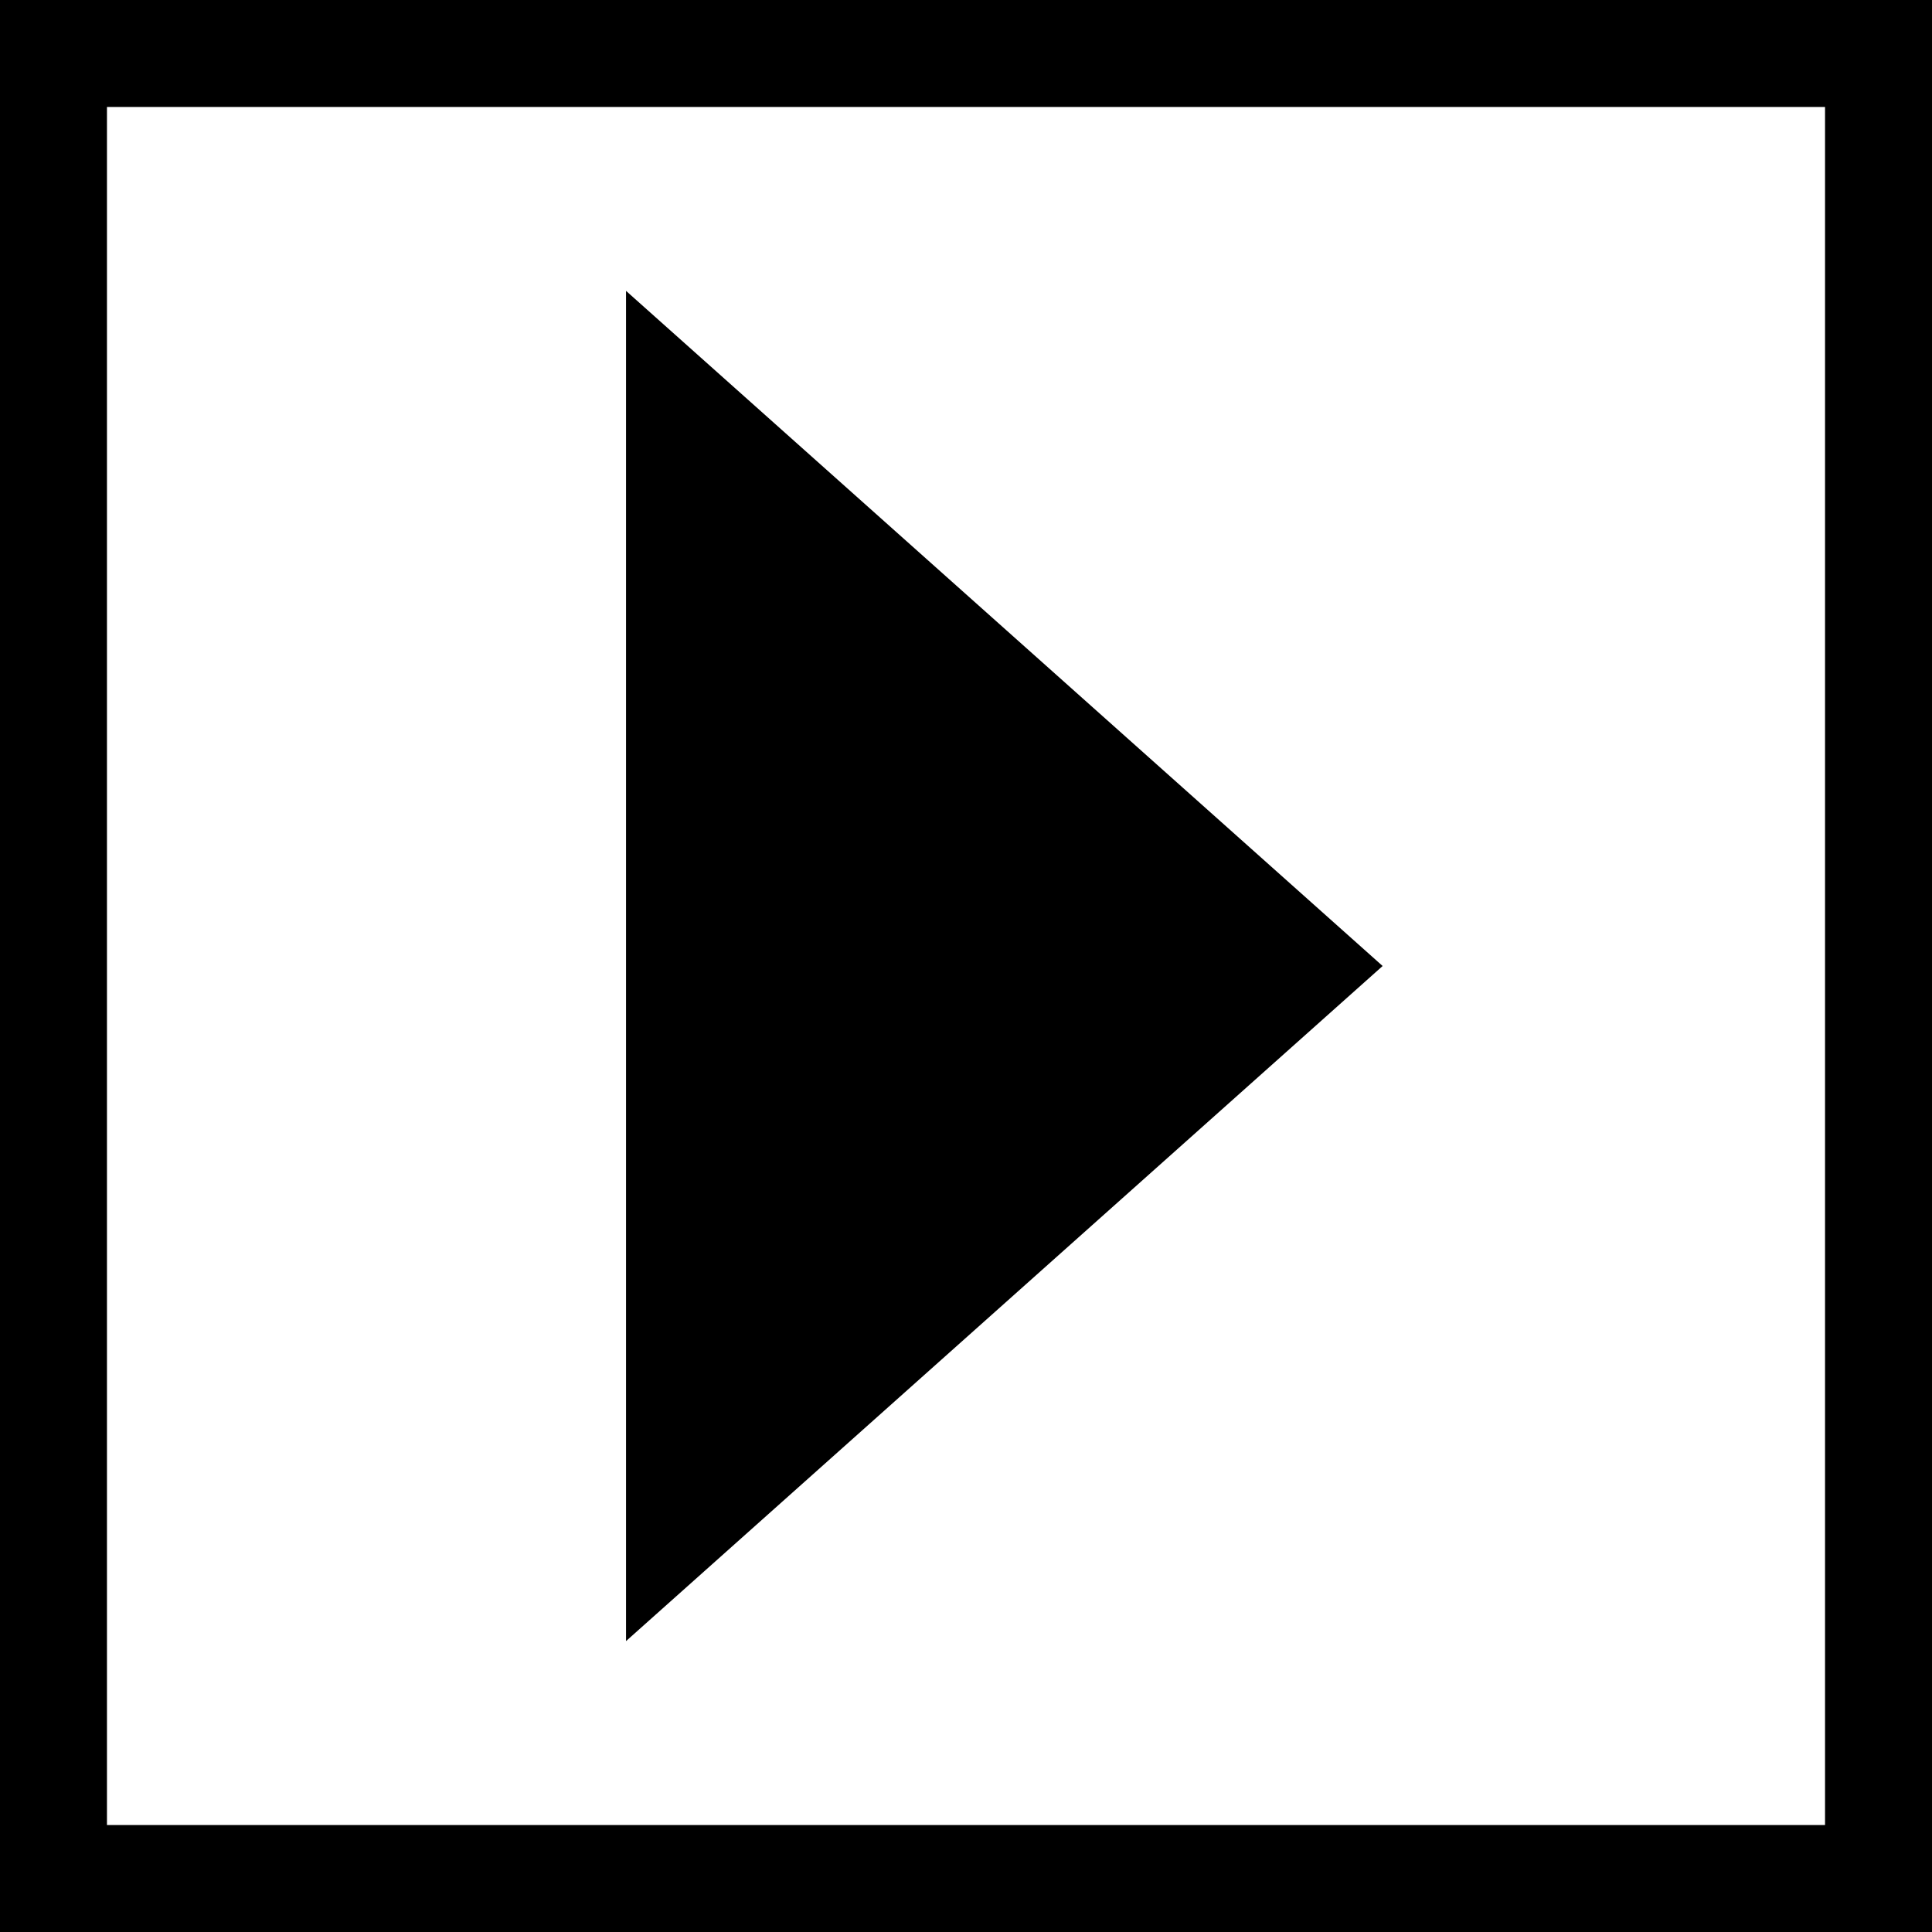 <?xml version="1.0" encoding="UTF-8"?>
<!DOCTYPE svg PUBLIC "-//W3C//DTD SVG 1.1//EN" "http://www.w3.org/Graphics/SVG/1.1/DTD/svg11.dtd">
<!-- Creator: CorelDRAW X8 -->
<svg xmlns="http://www.w3.org/2000/svg" xml:space="preserve" width="64px" height="64px" version="1.1" shape-rendering="geometricPrecision" text-rendering="geometricPrecision" image-rendering="optimizeQuality" fill-rule="evenodd" clip-rule="evenodd"
viewBox="0 0 6400000 6400000"
 xmlns:xlink="http://www.w3.org/1999/xlink">
 <g id="Warstwa_x0020_1">
  <path fill="{color}" d="M0 0l6400000 0 0 6400000 -6400000 0 0 -6400000zm6045665 354335l-5691330 0 0 5691330 5691330 0 0 -5691330z"/>
  <polygon fill="{color}" points="2073805,5436327 4580135,3200000 2073805,963555 "/>
 </g>
</svg>
